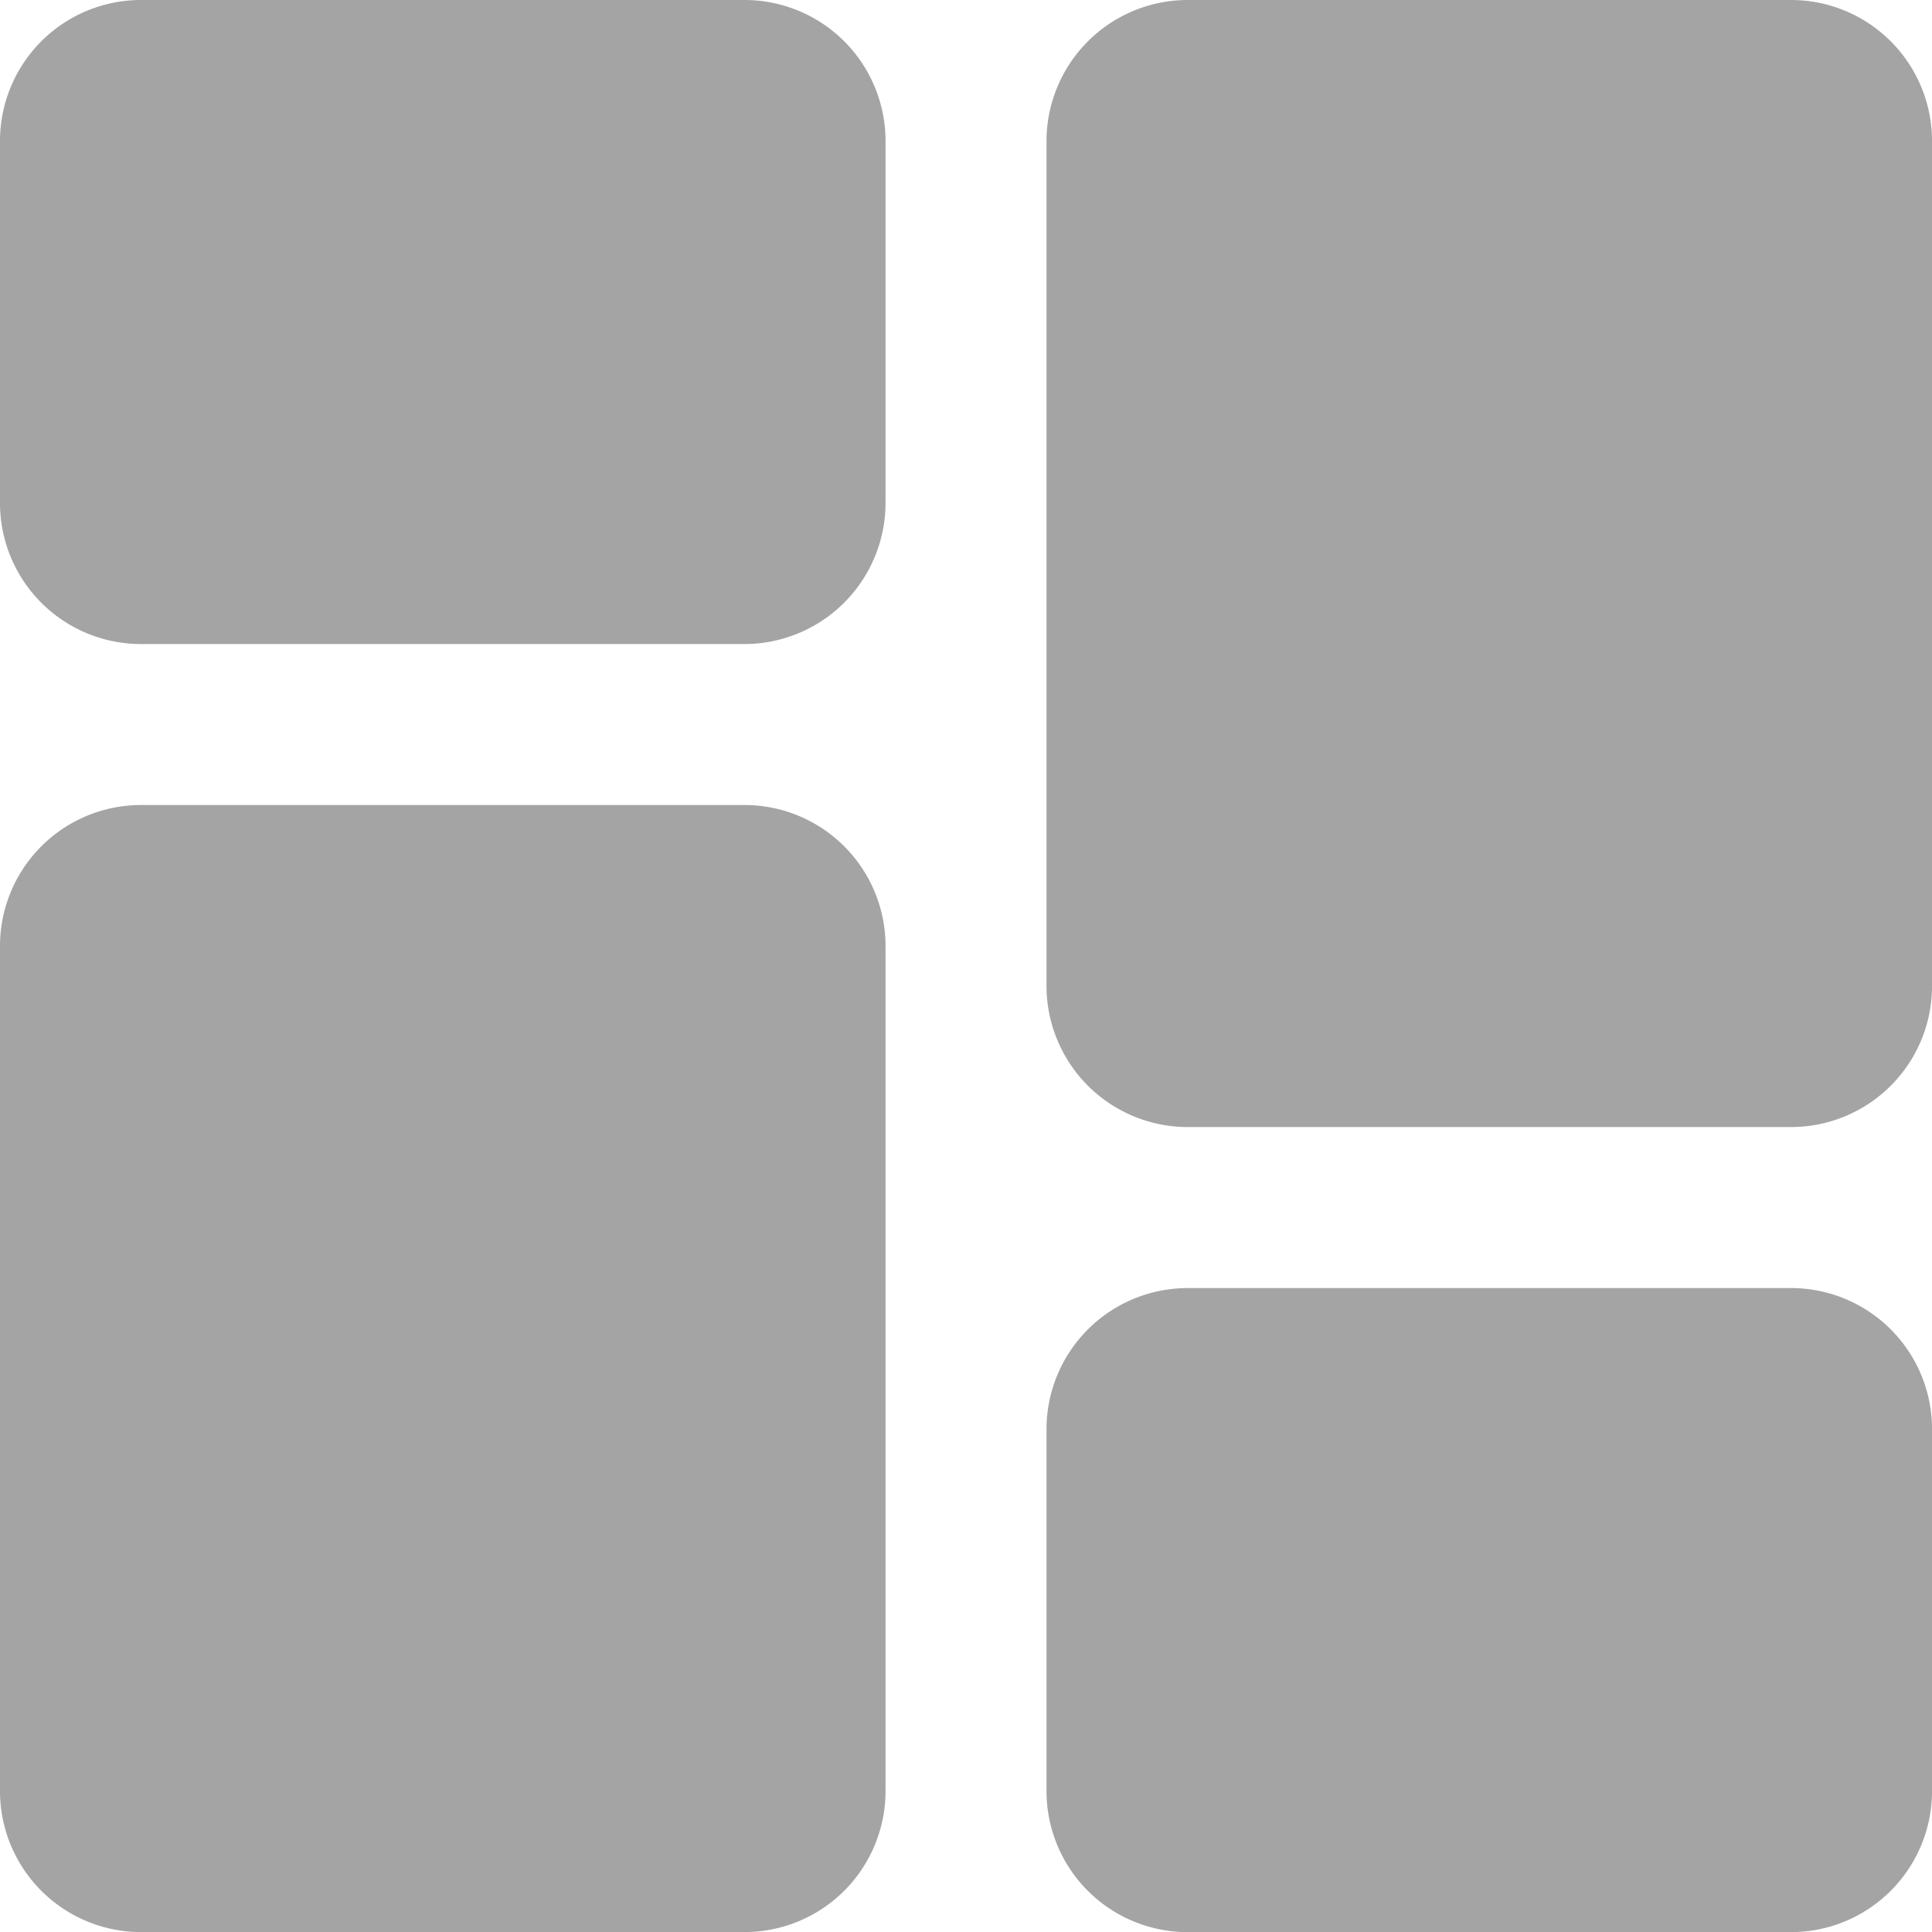 <svg id="dashboard" xmlns="http://www.w3.org/2000/svg" width="51.98" height="51.982" viewBox="0 0 51.98 51.982">
  <path id="Path_124" data-name="Path 124" d="M20.034,0H3.79A3.794,3.794,0,0,0,0,3.79v9.747a3.794,3.794,0,0,0,3.79,3.791H20.034a3.8,3.8,0,0,0,3.791-3.791V3.79A3.794,3.794,0,0,0,20.034,0Zm0,0" fill="#a4a4a4"/>
  <path id="Path_125" data-name="Path 125" d="M20.034,213.332H3.79A3.794,3.794,0,0,0,0,217.123v22.742a3.794,3.794,0,0,0,3.79,3.79H20.034a3.794,3.794,0,0,0,3.791-3.79V217.123A3.794,3.794,0,0,0,20.034,213.332Zm0,0" transform="translate(0 -191.673)" fill="#a4a4a4"/>
  <path id="Path_126" data-name="Path 126" d="M297.366,341.332H281.123a3.8,3.8,0,0,0-3.791,3.791v9.747a3.794,3.794,0,0,0,3.791,3.79h16.244a3.794,3.794,0,0,0,3.79-3.79v-9.747A3.794,3.794,0,0,0,297.366,341.332Zm0,0" transform="translate(-249.176 -306.677)" fill="#a4a4a4"/>
  <path id="Path_127" data-name="Path 127" d="M297.366,0H281.123a3.8,3.8,0,0,0-3.791,3.79V26.532a3.8,3.8,0,0,0,3.791,3.791h16.244a3.794,3.794,0,0,0,3.79-3.791V3.79A3.794,3.794,0,0,0,297.366,0Zm0,0" transform="translate(-249.176)" fill="#a4a4a4"/>
</svg>
